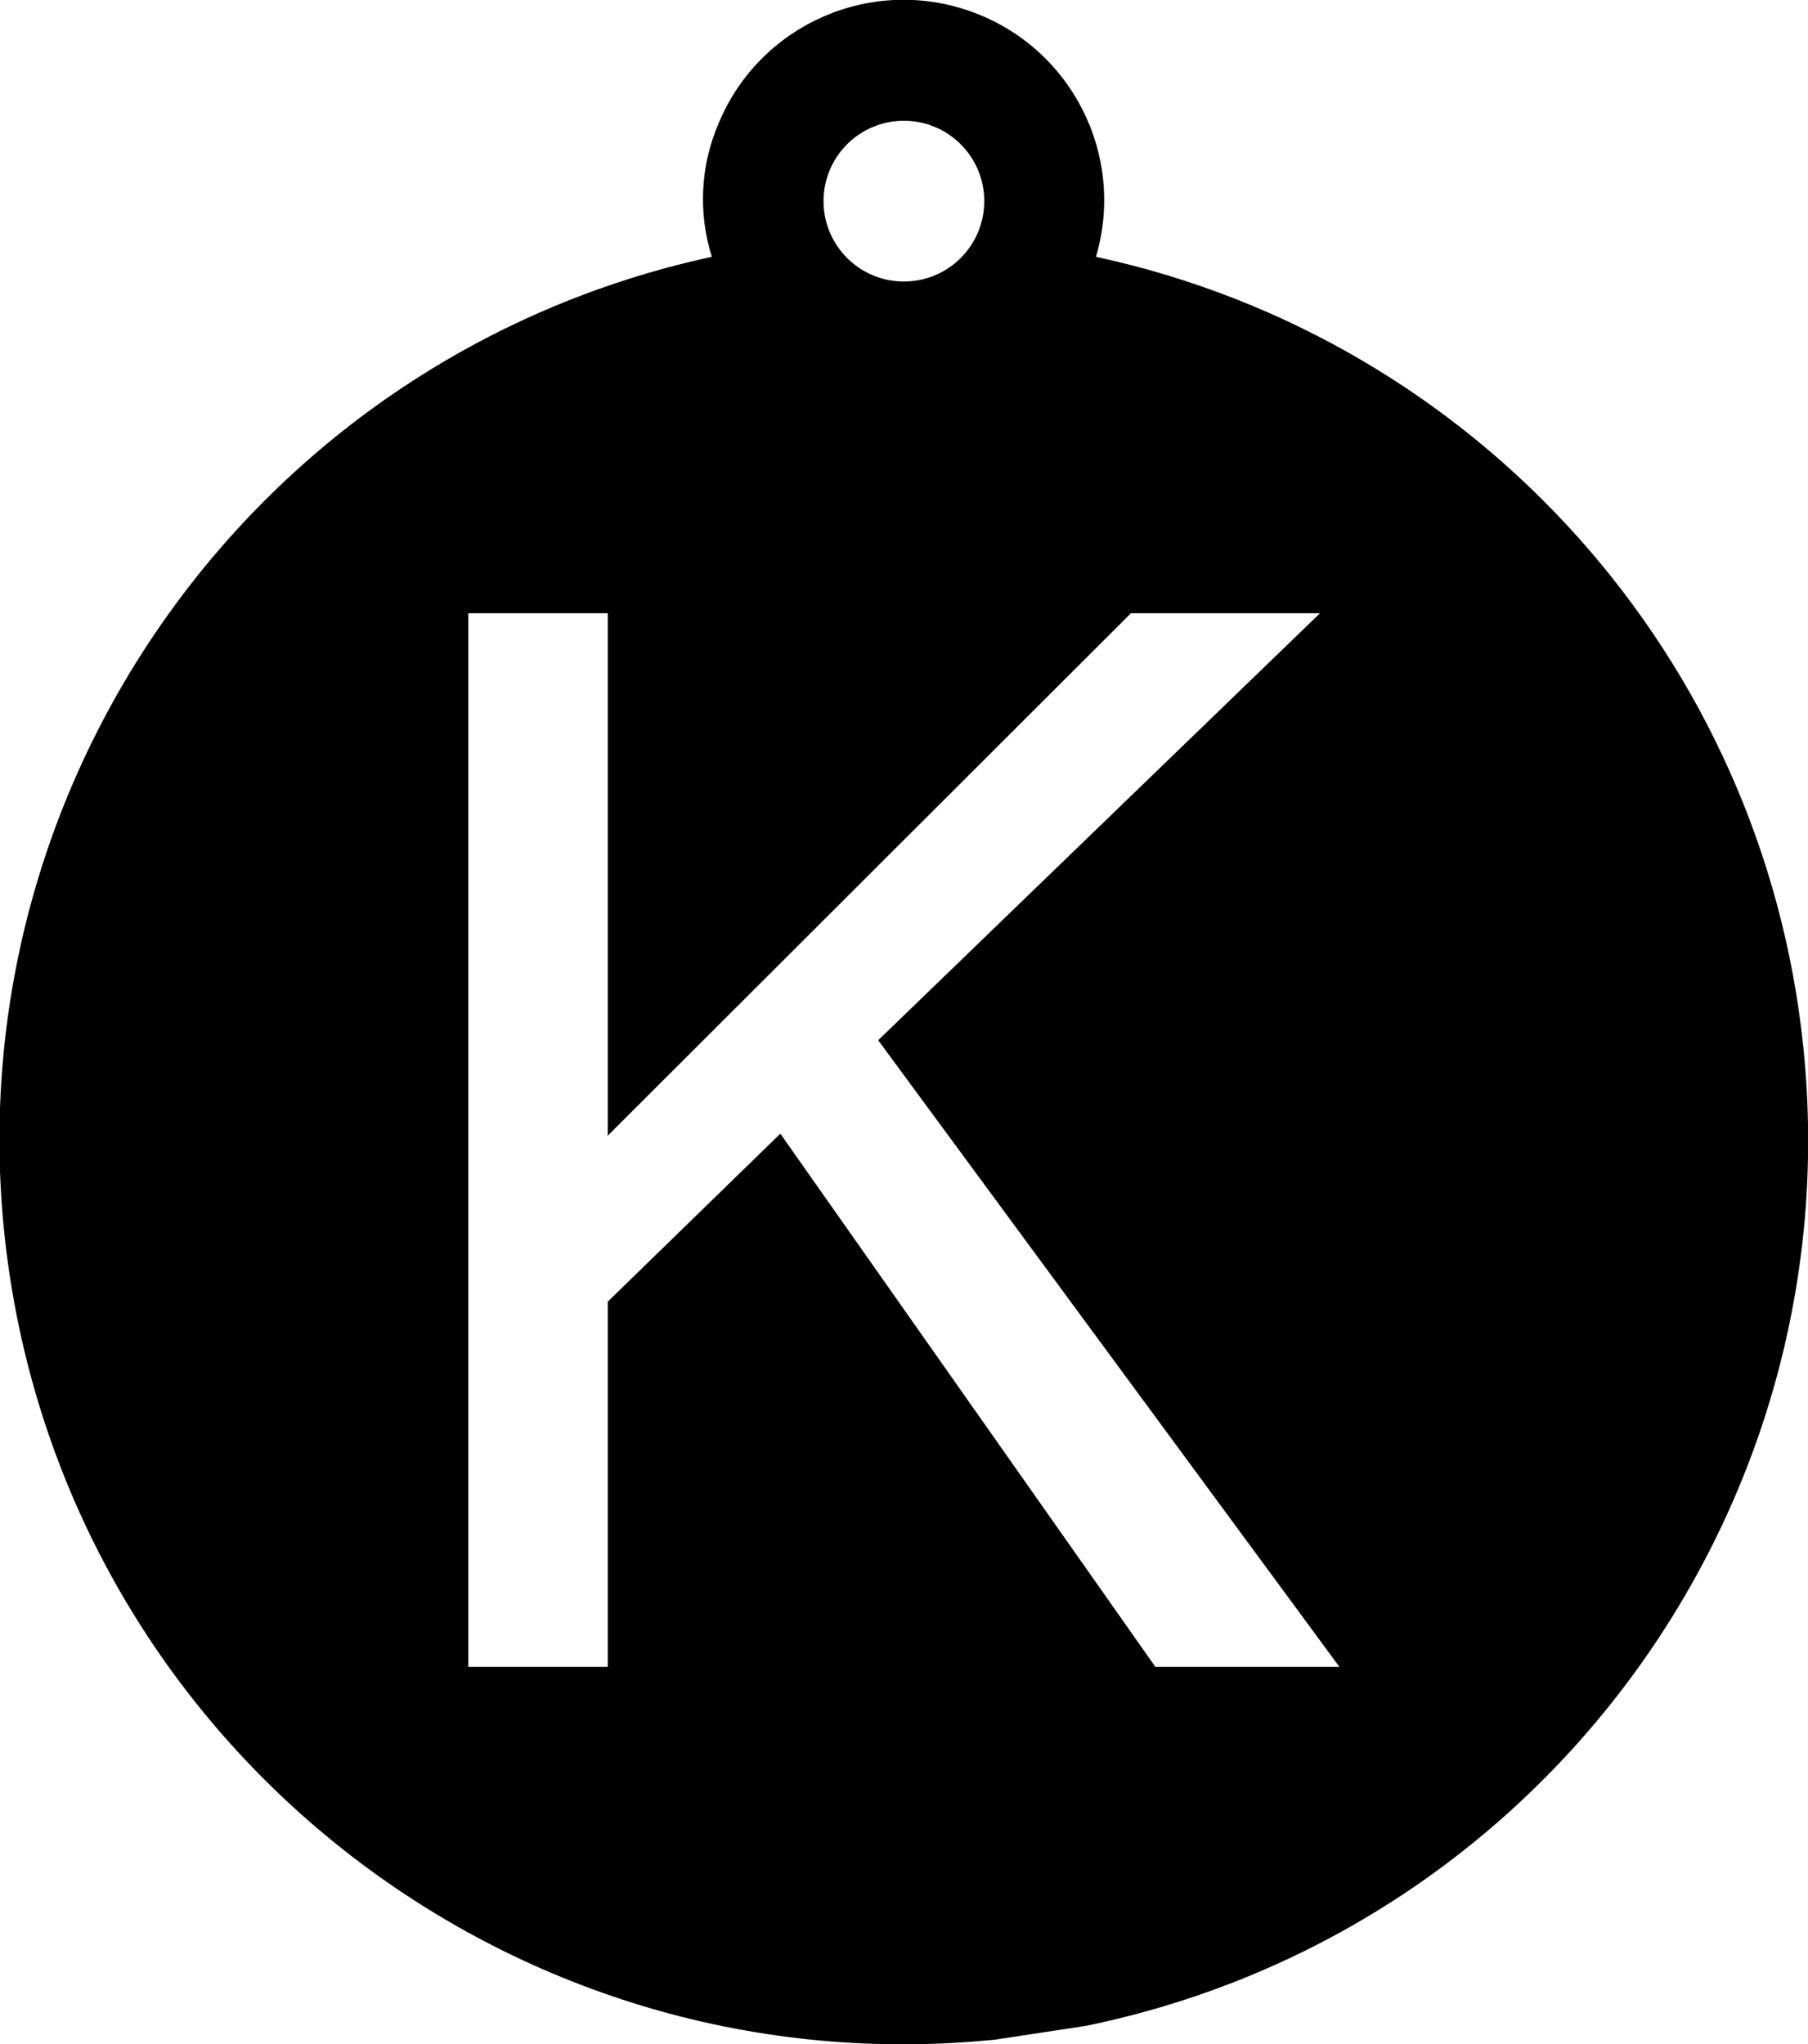 <?xml version="1.0" encoding="UTF-8" standalone="no"?>
<svg xmlns="http://www.w3.org/2000/svg" xmlns:xlink="http://www.w3.org/1999/xlink" width="8.999mm" height="10.174mm" viewBox="50.5 -60.087 8.999 10.174">
    <path transform="matrix(1,0,0,-1,0,0)" style="stroke:none;fill:#000000;fill-rule:evenodd" d="M55.459,49.937L55.906,50.005C58.169,50.47,59.712,52.575,59.476,54.873C59.278,56.809,57.857,58.398,55.955,58.809C56.105,59.317,55.831,59.853,55.332,60.03C54.833,60.208,54.282,59.964,54.078,59.476C53.986,59.265,53.974,59.028,54.043,58.809C51.709,58.303,50.178,56.061,50.554,53.703C50.931,51.345,53.084,49.692,55.459,49.937zM55.399,59.086C55.399,58.865,55.22,58.686,54.999,58.686C54.778,58.686,54.599,58.865,54.599,59.086C54.599,59.307,54.778,59.486,54.999,59.486C55.22,59.486,55.399,59.307,55.399,59.086zM53.525,53.609L54.384,54.445L56.251,51.791L57.167,51.791L54.871,54.91L57.07,57.035L56.129,57.035L53.525,54.435L53.525,57.035L52.831,57.035L52.831,51.791L53.525,51.791L53.525,53.609z"/>
</svg>
